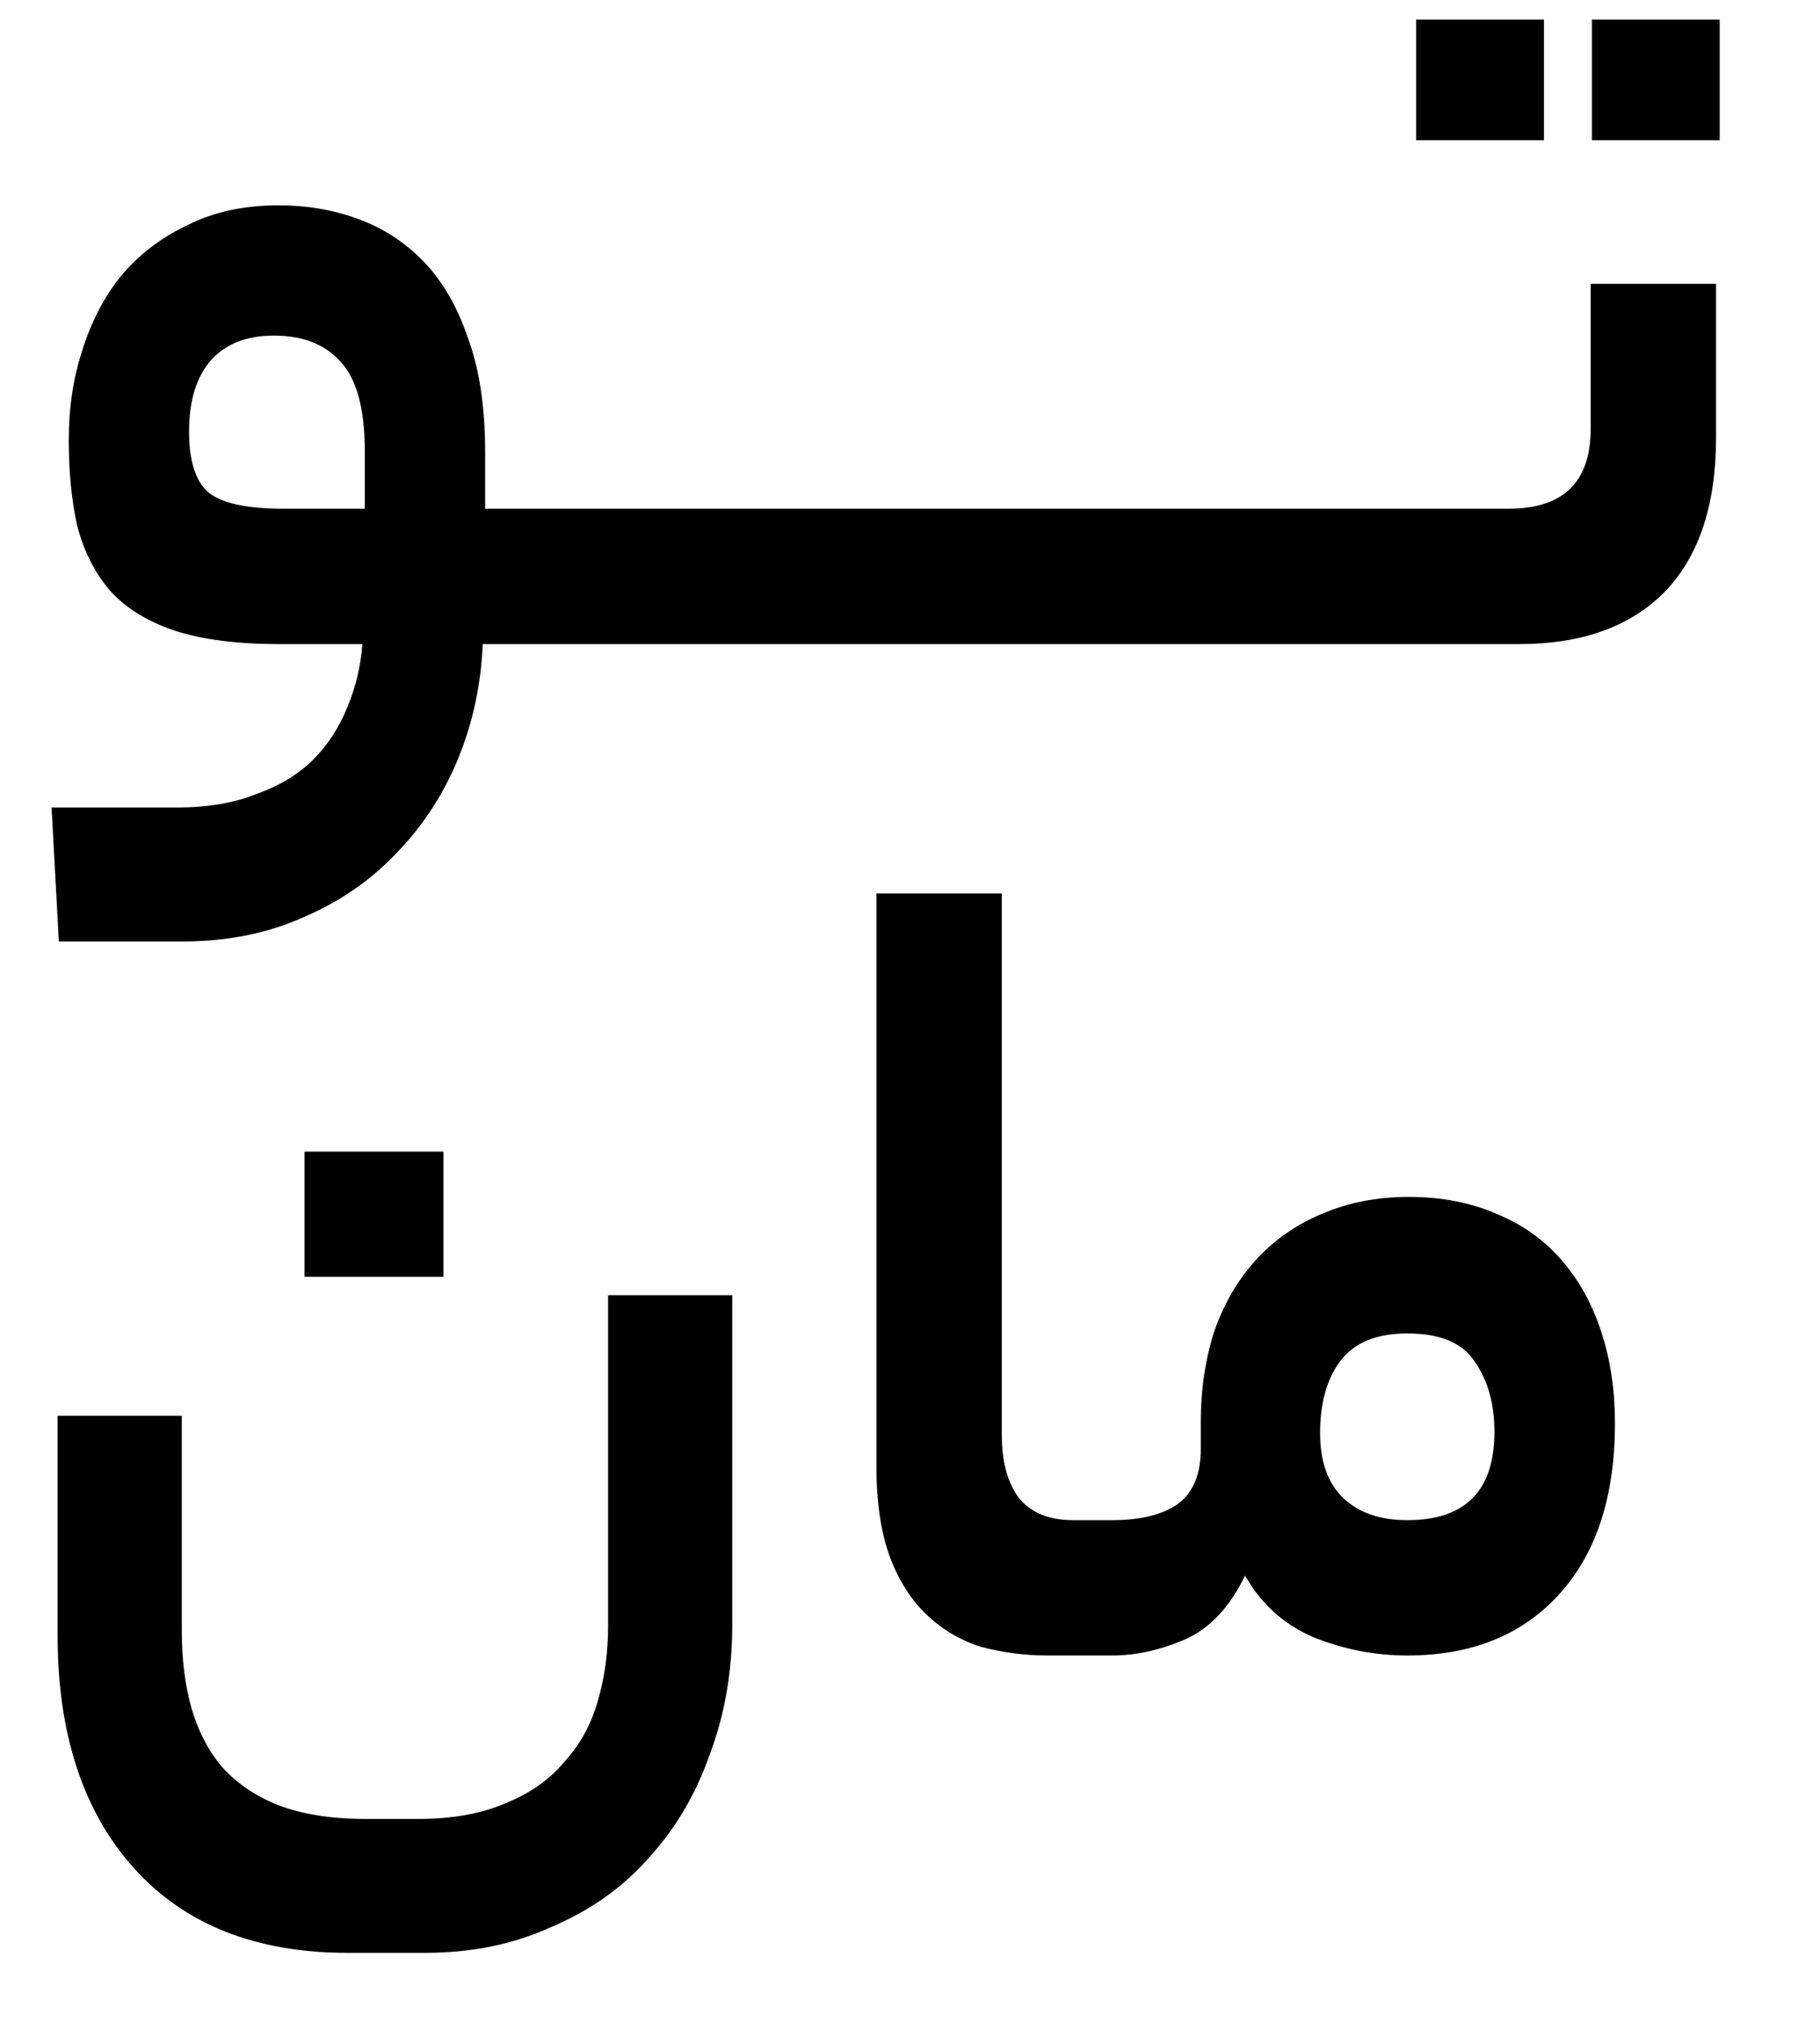 <svg class="mr-1" width="9" height="10" viewBox="0 0 9 10" fill="none" xmlns="http://www.w3.org/2000/svg">
    <path d="M0.874 3.992C1.028 3.992 1.16 3.969 1.269 3.925C1.383 3.884 1.476 3.828 1.549 3.755C1.622 3.682 1.678 3.595 1.719 3.493C1.759 3.396 1.784 3.293 1.792 3.184H1.379C1.168 3.184 0.996 3.161 0.862 3.117C0.729 3.072 0.623 3.007 0.546 2.922C0.469 2.833 0.415 2.726 0.382 2.6C0.354 2.475 0.34 2.333 0.34 2.175C0.34 2.017 0.362 1.869 0.407 1.732C0.451 1.59 0.516 1.466 0.601 1.361C0.69 1.256 0.799 1.173 0.929 1.112C1.059 1.047 1.208 1.015 1.379 1.015C1.516 1.015 1.646 1.037 1.767 1.081C1.893 1.126 2.002 1.197 2.096 1.294C2.189 1.391 2.262 1.517 2.314 1.671C2.371 1.825 2.399 2.013 2.399 2.236V2.515H2.891C2.981 2.515 3.025 2.623 3.025 2.837C3.025 3.068 2.981 3.184 2.891 3.184H2.387C2.379 3.382 2.339 3.57 2.266 3.749C2.193 3.927 2.091 4.083 1.962 4.216C1.836 4.35 1.684 4.455 1.506 4.532C1.328 4.613 1.127 4.654 0.905 4.654H0.291L0.255 3.992H0.874ZM0.935 2.133C0.935 2.274 0.965 2.374 1.026 2.43C1.091 2.487 1.217 2.515 1.403 2.515H1.804V2.23C1.804 2.019 1.763 1.871 1.682 1.786C1.605 1.701 1.496 1.659 1.354 1.659C1.221 1.659 1.117 1.699 1.044 1.78C0.972 1.861 0.935 1.979 0.935 2.133ZM3.891 2.515C3.944 2.515 3.978 2.544 3.995 2.6C4.015 2.653 4.025 2.732 4.025 2.837C4.025 2.955 4.015 3.042 3.995 3.099C3.978 3.155 3.944 3.184 3.891 3.184H2.889C2.836 3.184 2.802 3.157 2.786 3.105C2.765 3.048 2.755 2.967 2.755 2.862C2.755 2.744 2.765 2.657 2.786 2.6C2.802 2.544 2.836 2.515 2.889 2.515H3.891ZM4.894 2.515C4.947 2.515 4.981 2.544 4.997 2.6C5.018 2.653 5.028 2.732 5.028 2.837C5.028 2.955 5.018 3.042 4.997 3.099C4.981 3.155 4.947 3.184 4.894 3.184H3.892C3.839 3.184 3.805 3.157 3.788 3.105C3.768 3.048 3.758 2.967 3.758 2.862C3.758 2.744 3.768 2.657 3.788 2.6C3.805 2.544 3.839 2.515 3.892 2.515H4.894ZM5.897 2.515C5.95 2.515 5.984 2.544 6 2.6C6.02 2.653 6.031 2.732 6.031 2.837C6.031 2.955 6.02 3.042 6 3.099C5.984 3.155 5.95 3.184 5.897 3.184H4.894C4.842 3.184 4.807 3.157 4.791 3.105C4.771 3.048 4.761 2.967 4.761 2.862C4.761 2.744 4.771 2.657 4.791 2.6C4.807 2.544 4.842 2.515 4.894 2.515H5.897ZM6.9 2.515C6.952 2.515 6.987 2.544 7.003 2.6C7.023 2.653 7.033 2.732 7.033 2.837C7.033 2.955 7.023 3.042 7.003 3.099C6.987 3.155 6.952 3.184 6.9 3.184H5.897C5.844 3.184 5.81 3.157 5.794 3.105C5.774 3.048 5.763 2.967 5.763 2.862C5.763 2.744 5.774 2.657 5.794 2.6C5.81 2.544 5.844 2.515 5.897 2.515H6.9ZM7.459 2.515C7.73 2.515 7.866 2.384 7.866 2.12V1.403H8.486V2.163C8.486 2.499 8.4 2.754 8.23 2.928C8.06 3.099 7.821 3.184 7.513 3.184H6.9C6.847 3.184 6.813 3.157 6.797 3.105C6.776 3.048 6.766 2.967 6.766 2.862C6.766 2.744 6.776 2.657 6.797 2.6C6.813 2.544 6.847 2.515 6.9 2.515H7.459ZM8.504 0.693H7.872V0.097H8.504V0.693ZM7.635 0.693H7.003V0.097H7.635V0.693ZM3.621 8.032C3.621 8.263 3.584 8.475 3.511 8.67C3.442 8.868 3.341 9.04 3.207 9.186C3.078 9.332 2.918 9.445 2.727 9.526C2.541 9.611 2.333 9.654 2.102 9.654H1.719C1.265 9.654 0.913 9.514 0.662 9.235C0.411 8.955 0.285 8.572 0.285 8.086V6.999H0.899V8.062C0.899 8.204 0.915 8.331 0.947 8.445C0.98 8.558 1.03 8.655 1.099 8.736C1.172 8.817 1.265 8.88 1.379 8.925C1.496 8.969 1.638 8.992 1.804 8.992H2.071C2.241 8.992 2.385 8.965 2.503 8.913C2.624 8.864 2.721 8.795 2.794 8.706C2.871 8.621 2.926 8.52 2.958 8.402C2.991 8.289 3.007 8.167 3.007 8.038V6.403H3.621V8.032ZM2.193 6.312H1.506V5.693H2.193V6.312ZM5.178 8.184C5.065 8.184 4.956 8.169 4.85 8.141C4.749 8.109 4.66 8.056 4.583 7.983C4.506 7.91 4.445 7.815 4.401 7.698C4.356 7.576 4.334 7.426 4.334 7.248V4.417H4.954V7.096C4.954 7.226 4.982 7.329 5.039 7.406C5.099 7.479 5.189 7.515 5.306 7.515H5.446C5.535 7.515 5.579 7.623 5.579 7.837C5.579 8.068 5.535 8.184 5.446 8.184H5.178ZM5.501 7.515C5.639 7.515 5.746 7.489 5.823 7.436C5.9 7.38 5.938 7.288 5.938 7.163V7.029C5.938 6.867 5.961 6.717 6.005 6.58C6.054 6.442 6.123 6.324 6.212 6.227C6.301 6.13 6.408 6.055 6.534 6.002C6.663 5.946 6.807 5.917 6.965 5.917C7.131 5.917 7.277 5.946 7.403 6.002C7.532 6.055 7.639 6.132 7.725 6.233C7.81 6.331 7.874 6.448 7.919 6.586C7.964 6.723 7.986 6.873 7.986 7.035C7.986 7.4 7.893 7.683 7.706 7.886C7.524 8.084 7.275 8.184 6.959 8.184C6.797 8.184 6.641 8.153 6.491 8.092C6.345 8.028 6.234 7.926 6.157 7.789C6.08 7.947 5.981 8.052 5.859 8.105C5.738 8.157 5.618 8.184 5.501 8.184H5.446C5.394 8.184 5.359 8.157 5.343 8.105C5.323 8.048 5.312 7.967 5.312 7.862C5.312 7.744 5.323 7.657 5.343 7.6C5.359 7.544 5.394 7.515 5.446 7.515H5.501ZM7.39 7.078C7.39 6.94 7.358 6.825 7.293 6.732C7.232 6.638 7.121 6.592 6.959 6.592C6.805 6.592 6.694 6.638 6.625 6.732C6.56 6.821 6.528 6.938 6.528 7.084C6.528 7.226 6.566 7.333 6.643 7.406C6.72 7.479 6.825 7.515 6.959 7.515C7.247 7.515 7.39 7.369 7.39 7.078Z"
          fill="currentColor"></path>
</svg>